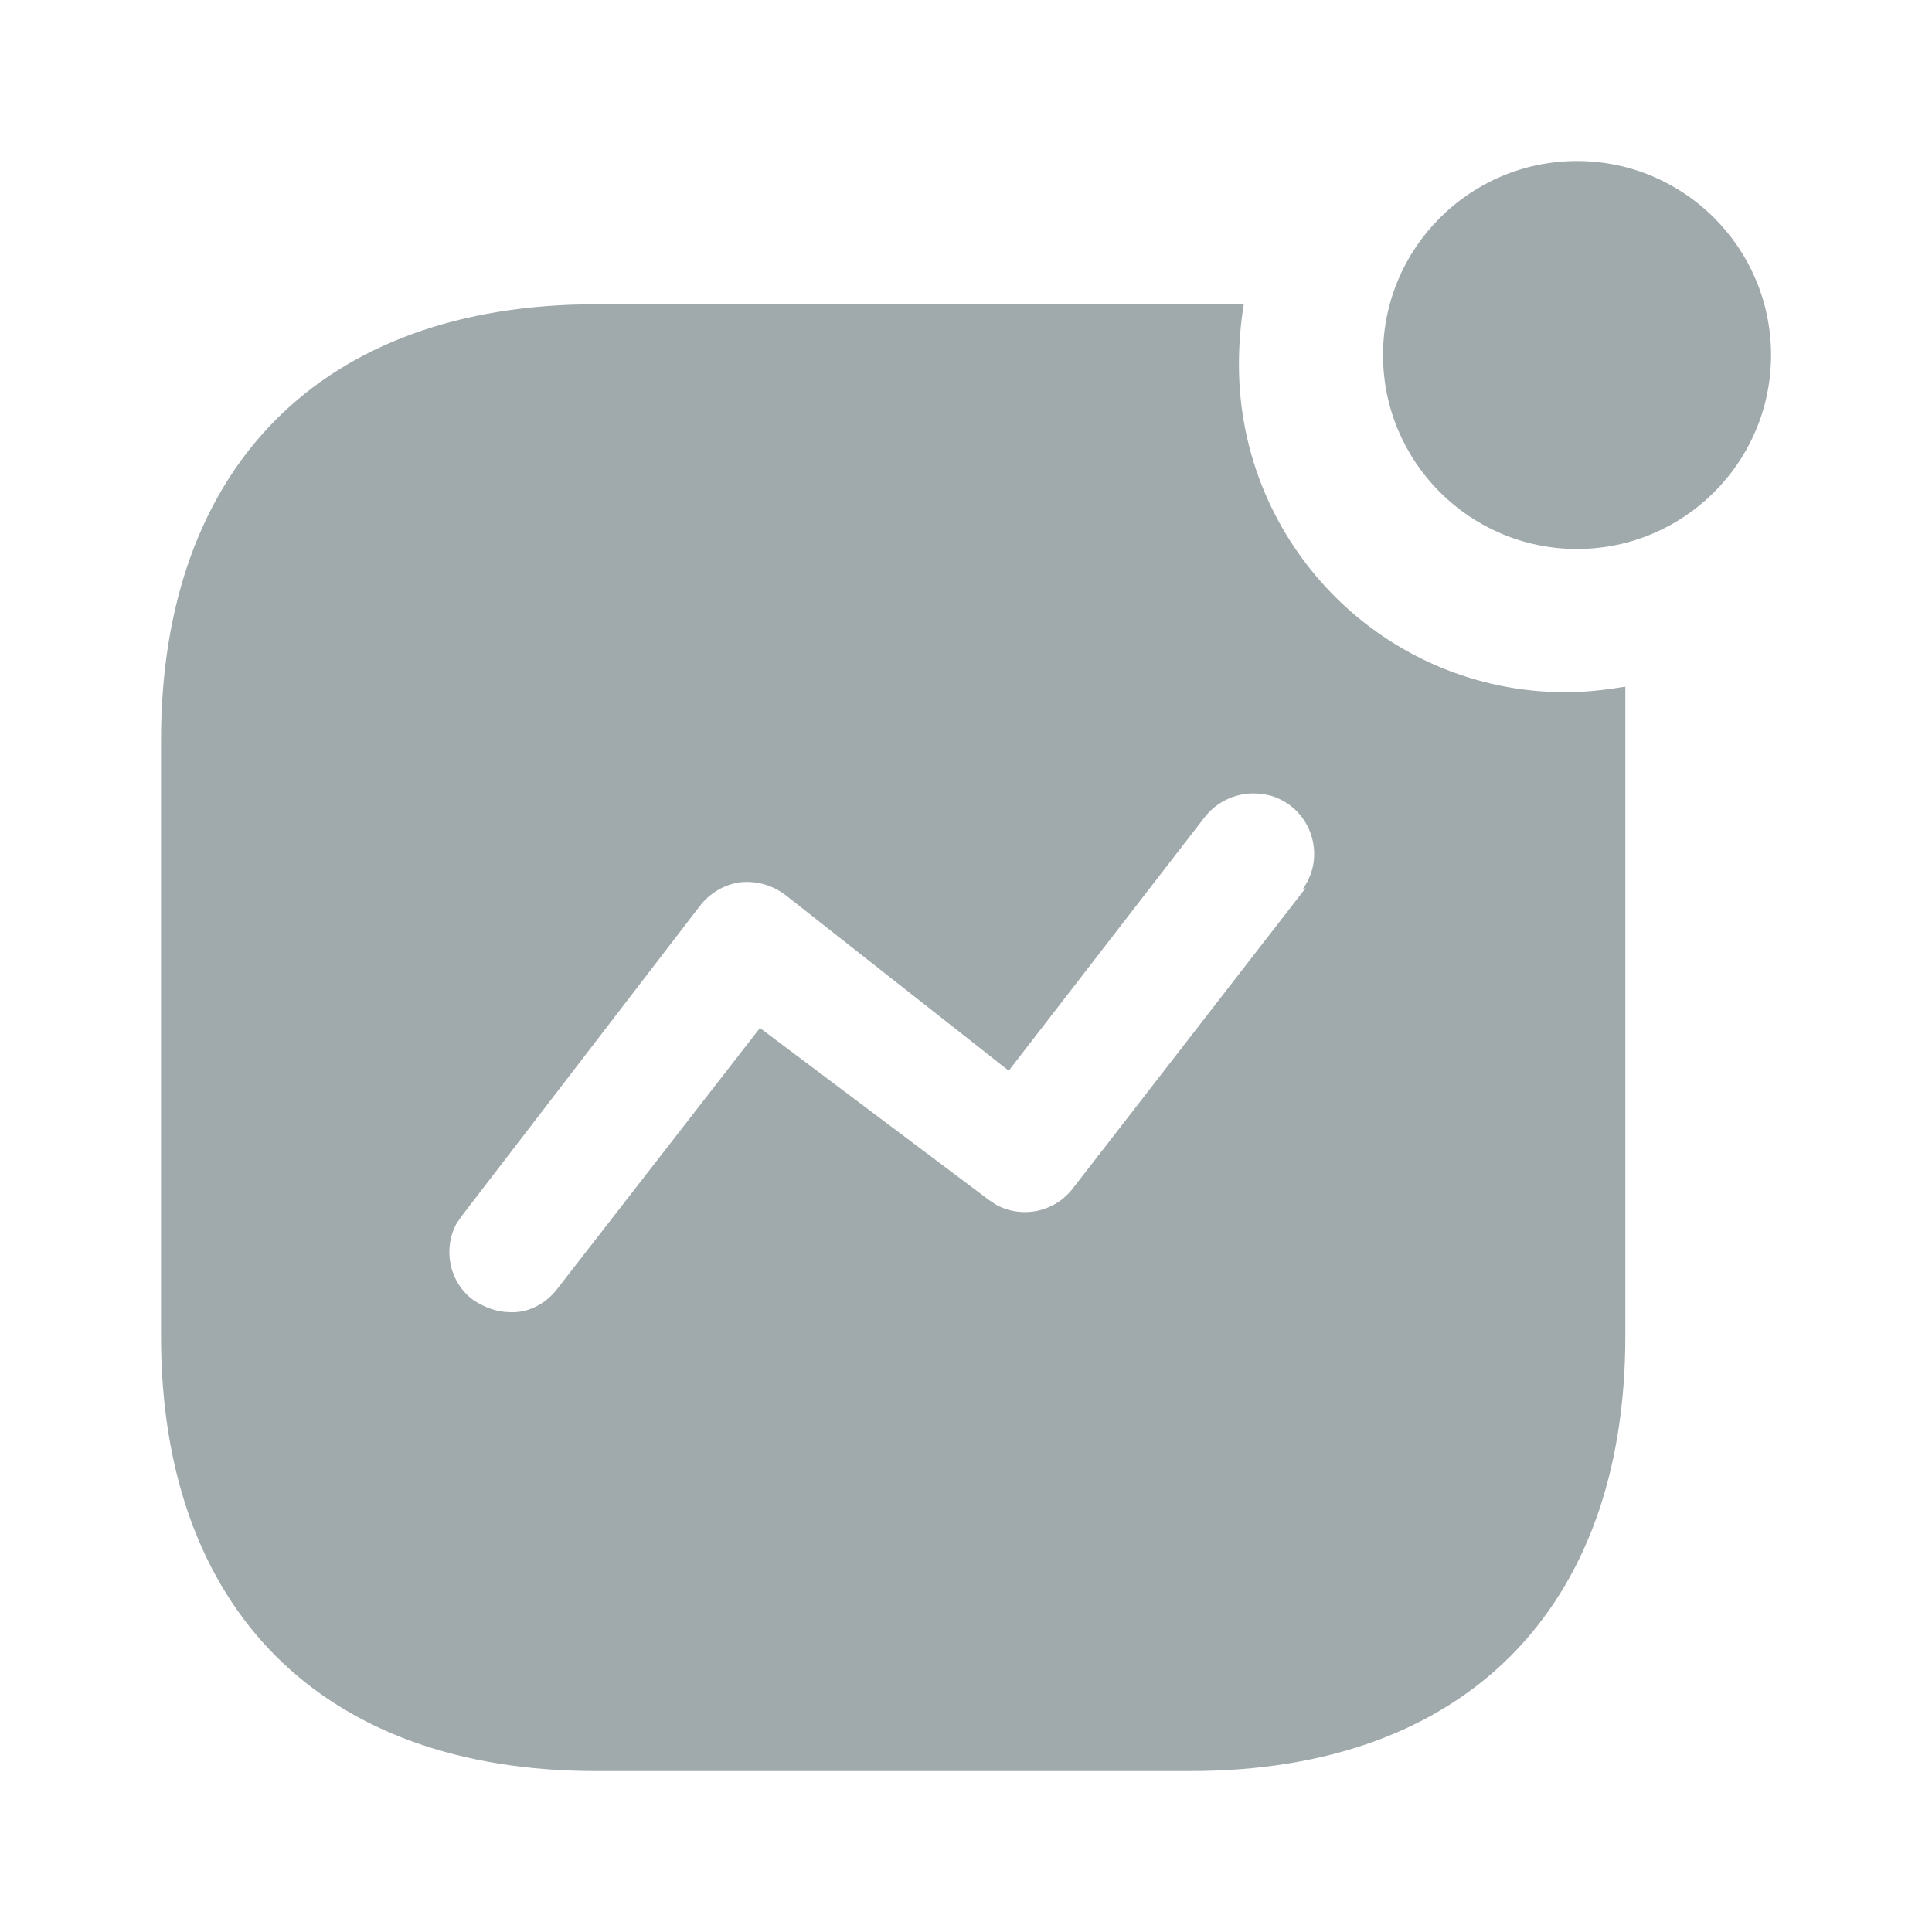 <svg width="26" height="26" viewBox="0 0 26 26" fill="none" xmlns="http://www.w3.org/2000/svg">
<path d="M16.738 4.095C16.694 4.366 16.673 4.637 16.673 4.908C16.673 7.345 18.644 9.316 21.071 9.316C21.342 9.316 21.602 9.285 21.873 9.241V17.983C21.873 21.656 19.706 23.834 16.023 23.834H8.018C4.333 23.834 2.167 21.656 2.167 17.983V9.967C2.167 6.284 4.333 4.095 8.018 4.095H16.738ZM16.955 10.682C16.662 10.65 16.37 10.78 16.196 11.018L13.575 14.409L10.573 12.047C10.389 11.906 10.173 11.851 9.956 11.874C9.74 11.906 9.545 12.024 9.414 12.198L6.209 16.37L6.143 16.467C5.958 16.813 6.045 17.257 6.37 17.496C6.522 17.594 6.684 17.659 6.868 17.659C7.119 17.67 7.356 17.538 7.508 17.334L10.227 13.834L13.314 16.153L13.412 16.217C13.758 16.401 14.192 16.315 14.441 15.989L17.572 11.95L17.528 11.971C17.702 11.733 17.734 11.43 17.615 11.159C17.497 10.888 17.236 10.704 16.955 10.682ZM21.223 2.167C22.663 2.167 23.834 3.337 23.834 4.778C23.834 6.218 22.663 7.388 21.223 7.388C19.782 7.388 18.612 6.218 18.612 4.778C18.612 3.337 19.782 2.167 21.223 2.167Z" fill="#A0A9AB"/>
</svg>
